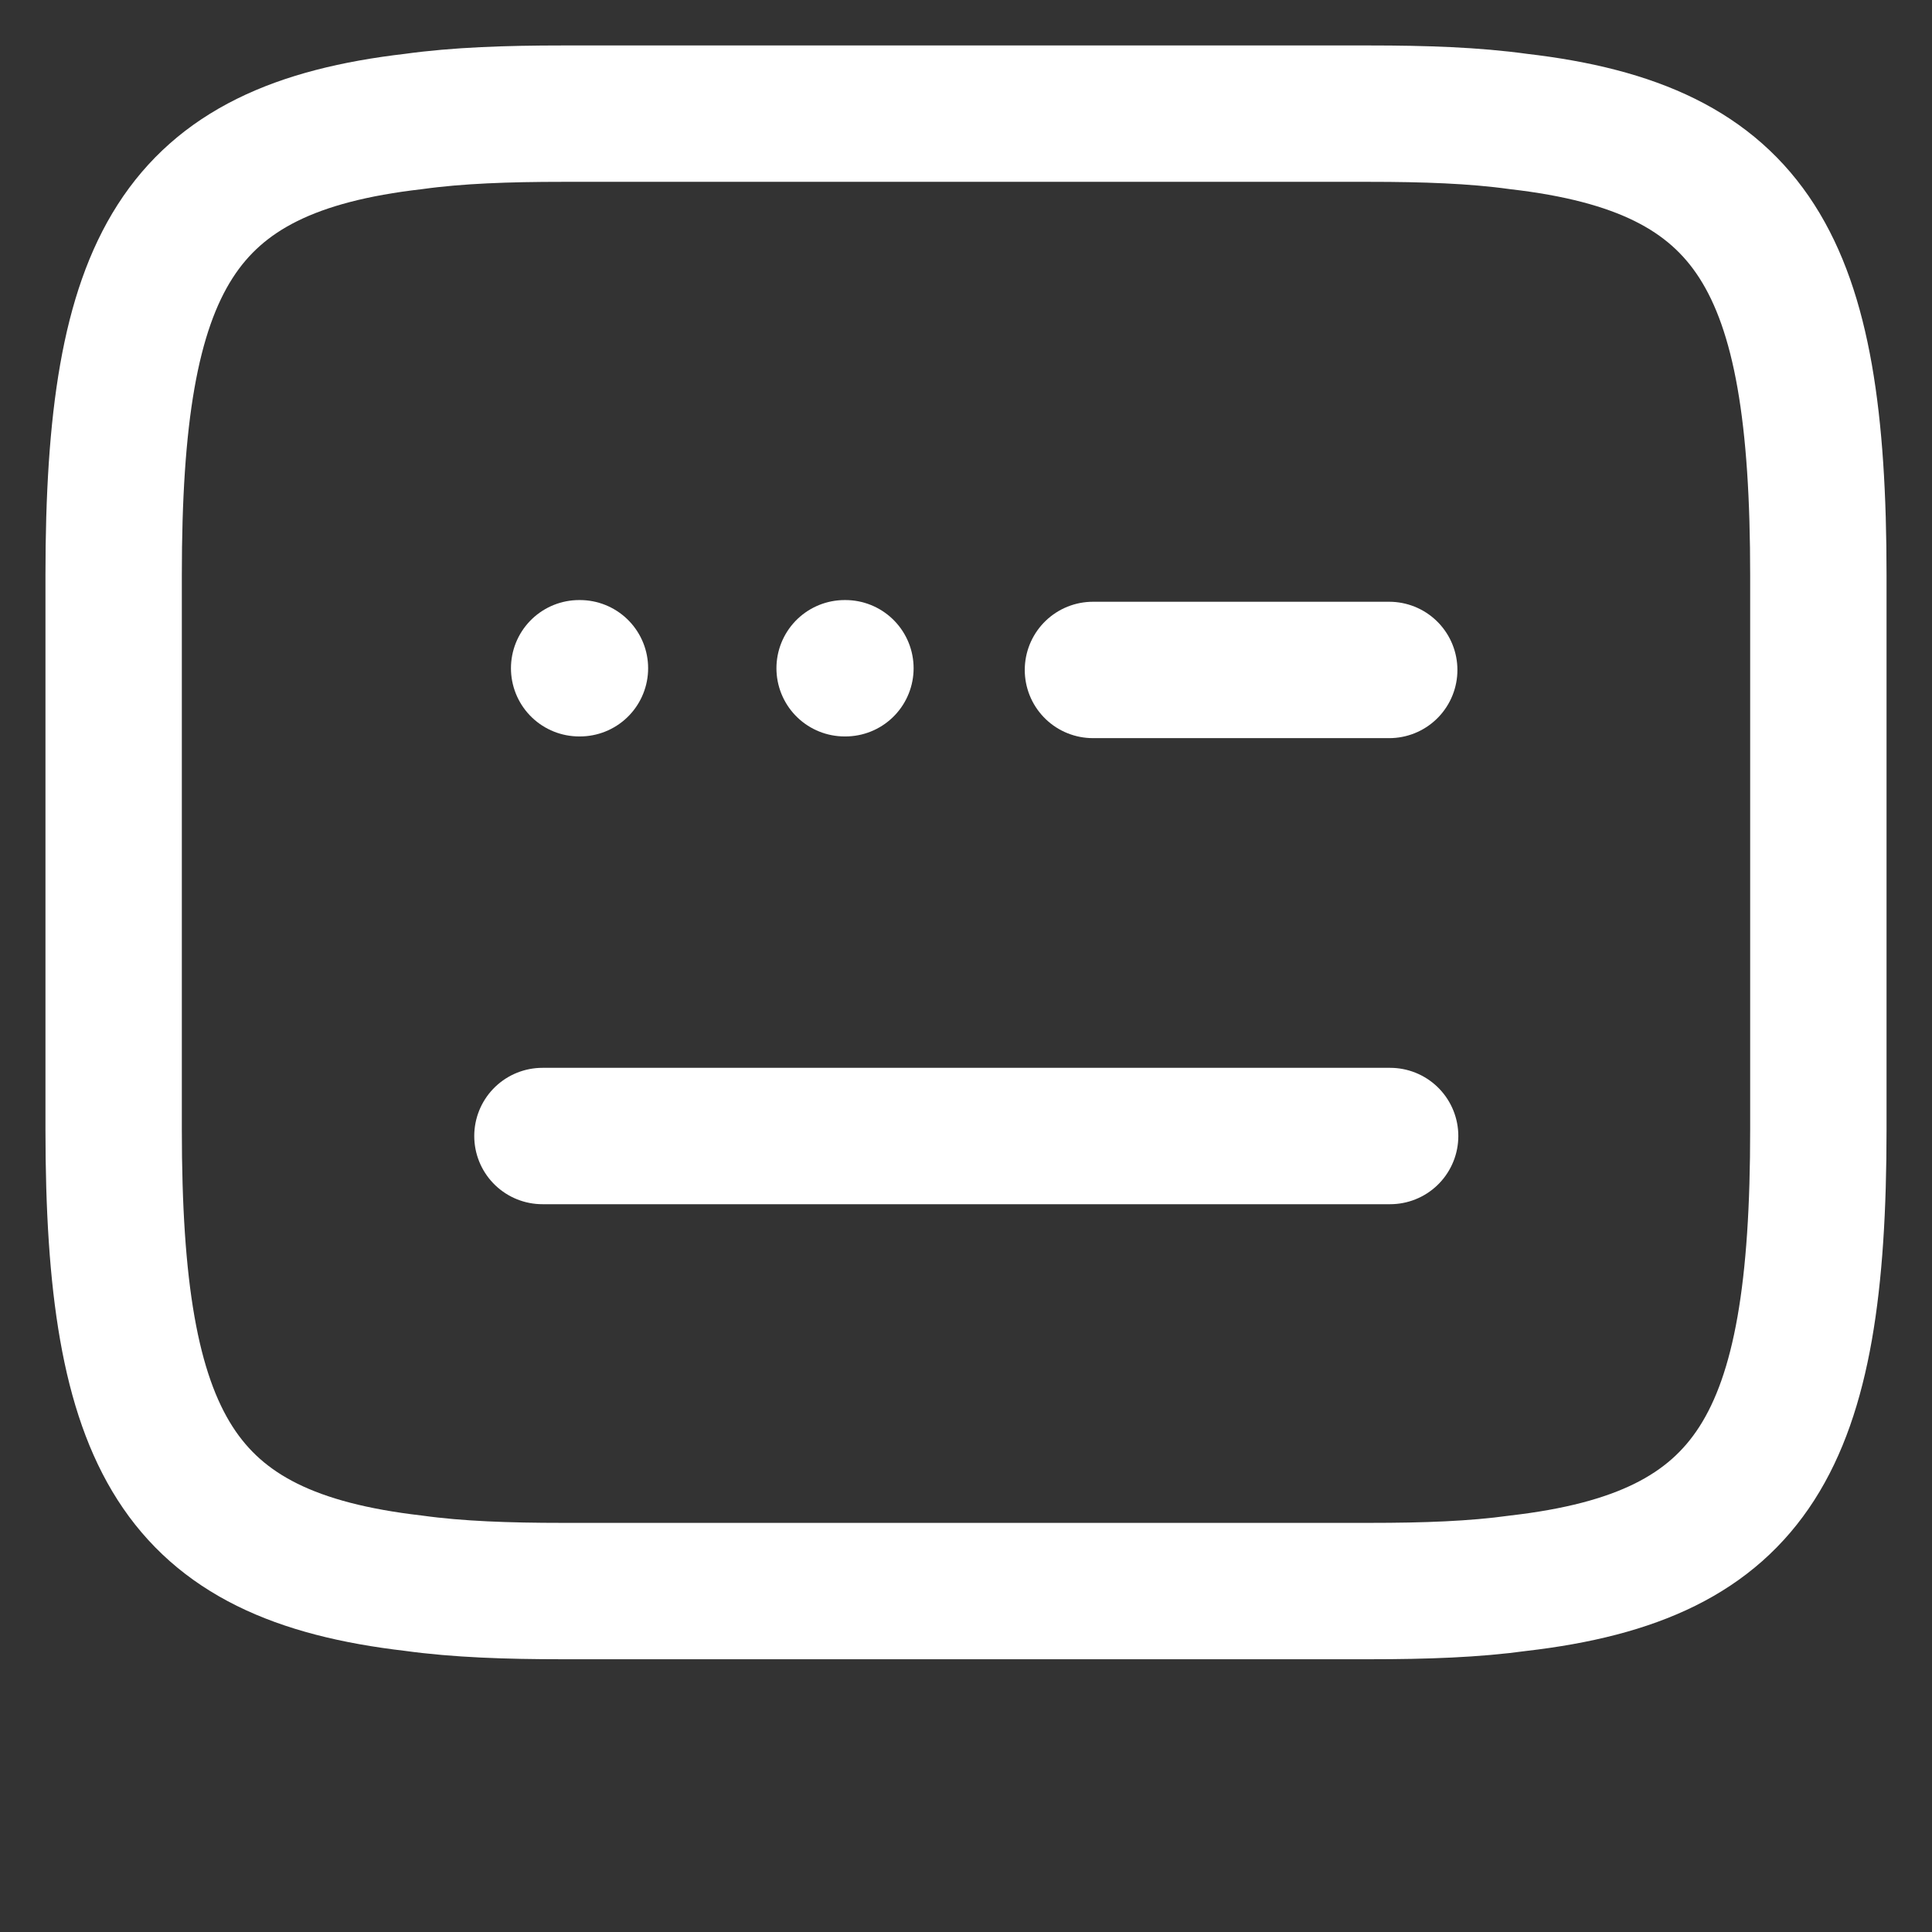 <svg width="17" height="17" viewBox="0 0 17 17" fill="none" xmlns="http://www.w3.org/2000/svg">
<rect x="0" y="0" width="17" height="17" fill="#333333" stroke="none"/>
<path d="M4.951 1H12.05C12.537 1 12.972 1.015 13.361 1.069C15.438 1.309 16 2.312 16 5.061V9.939C16 12.688 15.438 13.691 13.361 13.931C12.972 13.985 12.544 14 12.05 14H4.951C4.463 14 4.028 13.985 3.639 13.931C1.562 13.691 1 12.688 1 9.939V5.061C1 2.312 1.562 1.309 3.639 1.069C4.028 1.015 4.463 1 4.951 1Z" stroke="white" stroke-width="1.2" stroke-linecap="round" stroke-linejoin="round"/>
<path d="M9.617 5.895H12.224" stroke="white" stroke-width="1.2" stroke-linecap="round" stroke-linejoin="round"/>
<path d="M4.773 9.996H4.788H12.232" stroke="white" stroke-width="1.2" stroke-linecap="round" stroke-linejoin="round"/>
<path d="M5.096 5.88H5.103" stroke="white" stroke-width="1.2" stroke-linecap="round" stroke-linejoin="round"/>
<path d="M7.432 5.88H7.439" stroke="white" stroke-width="1.2" stroke-linecap="round" stroke-linejoin="round"/>
</svg>
